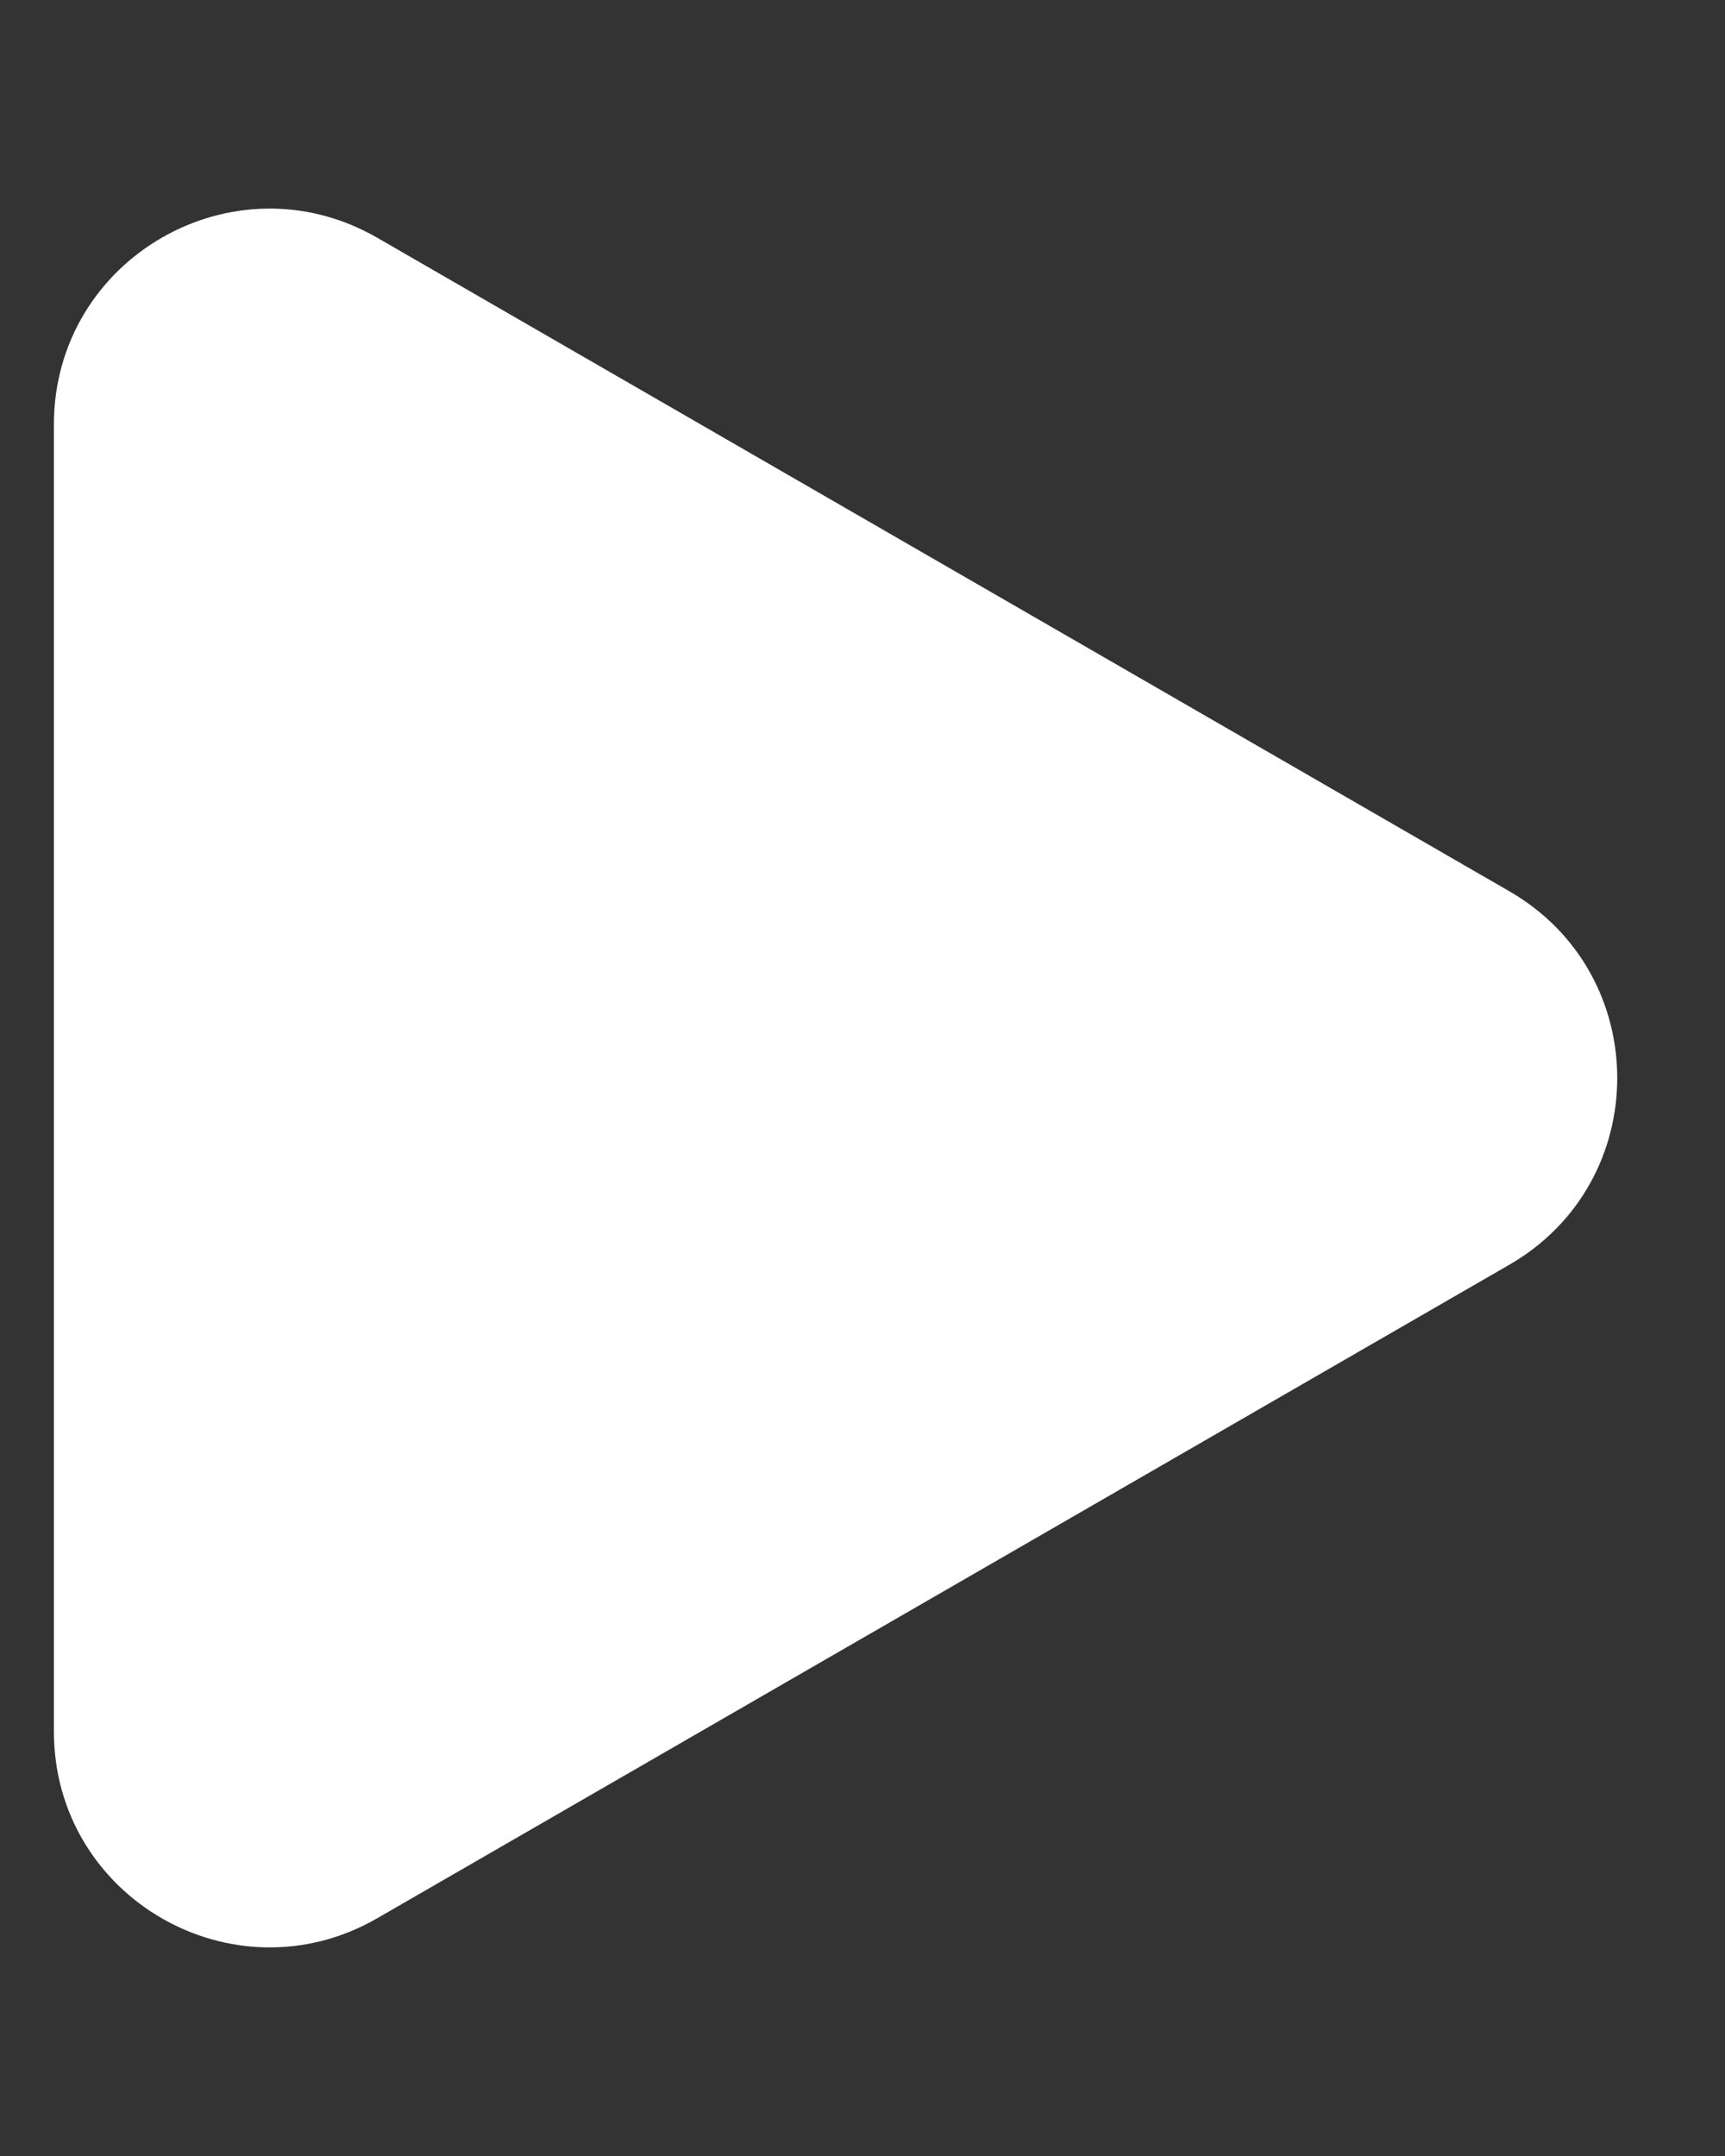 <svg width="8" height="10" viewBox="0 0 8 10" fill="none" xmlns="http://www.w3.org/2000/svg">
<rect x="0" y="0" width="8" height="10" fill="#333333" stroke="none"/>
<path d="M7 4.134C7.667 4.519 7.667 5.481 7 5.866L1.75 8.897C1.083 9.282 0.25 8.801 0.25 8.031L0.25 1.969C0.25 1.199 1.083 0.718 1.75 1.103L7 4.134Z" fill="white"/>
</svg>

